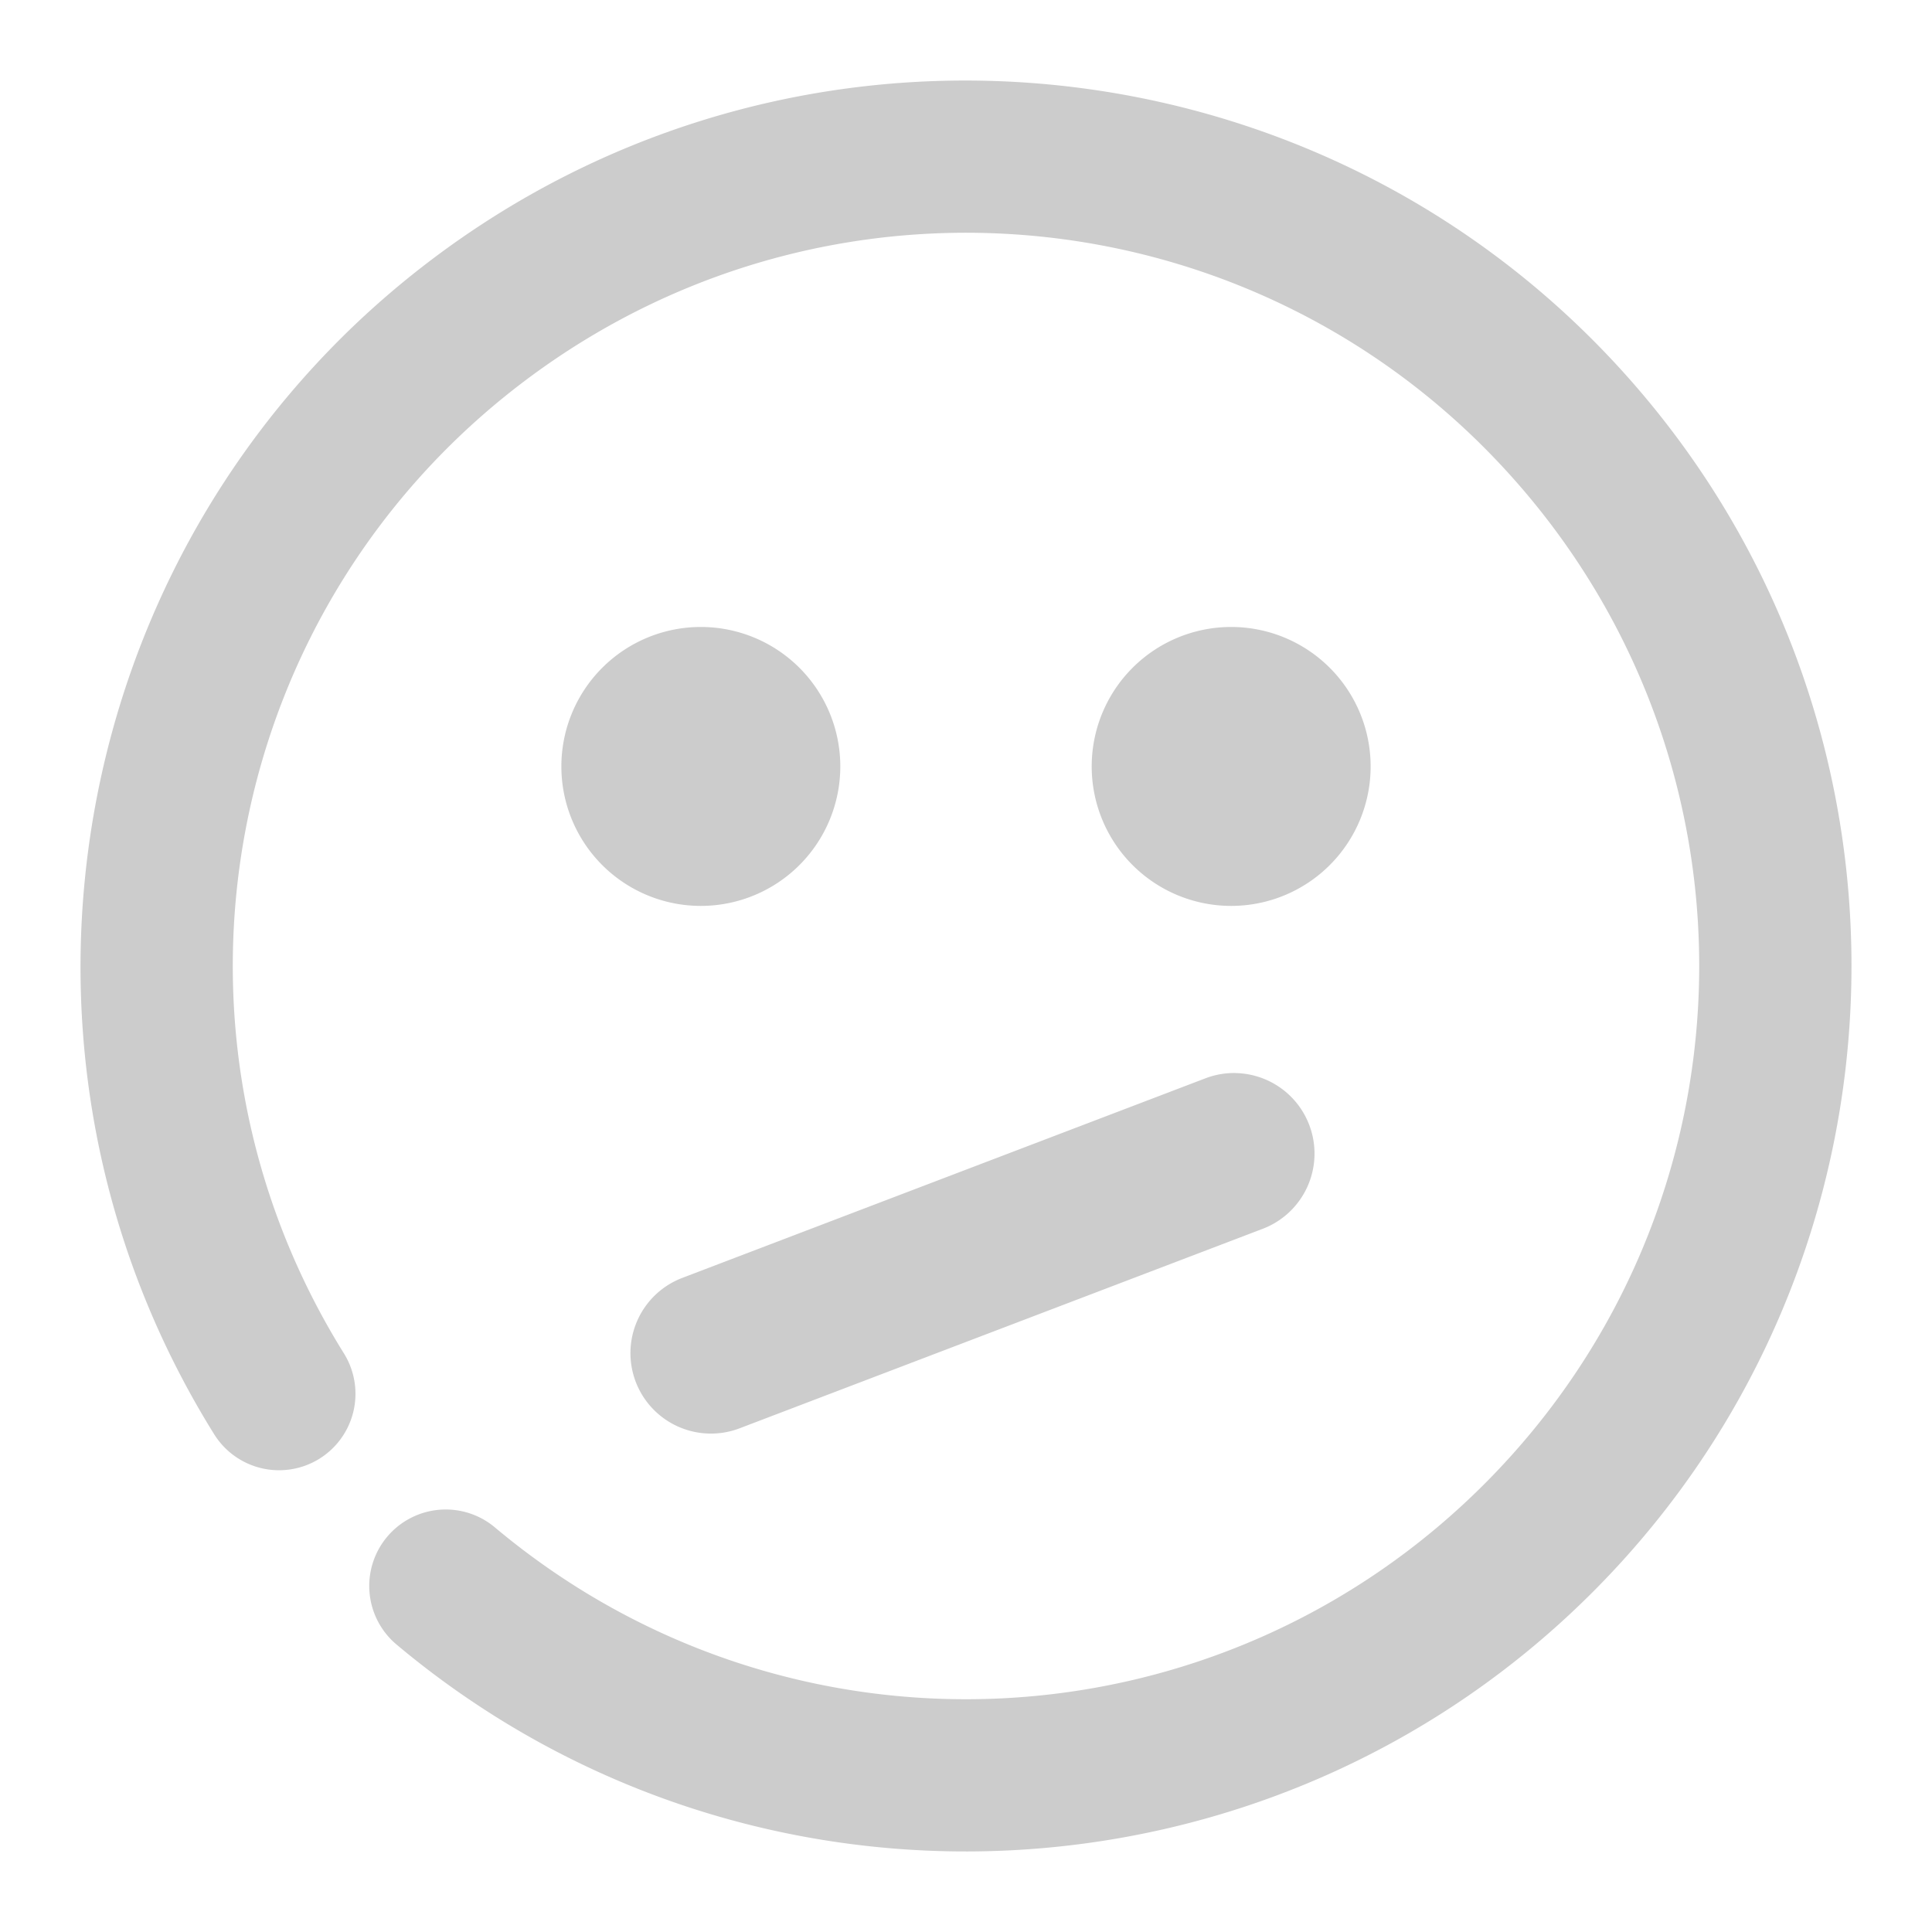 <svg xmlns="http://www.w3.org/2000/svg" width="48" height="48">
	<path d="m 24.412,2.005 c -4.695,-0.091 -9.443,1.311 -13.479,4.289 C 9.78,7.145 8.732,8.088 7.795,9.109 1.23,16.253 0.018,27.117 5.32,35.632 a 1.9,1.9 84.834 0 0 2.617,0.609 1.9,1.9 84.834 0 0 0.607,-2.617 C 3.514,25.546 5.531,15.003 13.187,9.351 c 7.656,-5.652 18.327,-4.474 24.564,2.713 6.238,7.187 5.903,17.918 -0.77,24.703 -6.673,6.785 -17.394,7.299 -24.684,1.182 a 1.9,1.9 84.834 0 0 -2.678,0.232 1.9,1.9 84.834 0 0 0.234,2.678 C 18.637,48.228 31.655,47.605 39.693,39.431 47.731,31.258 48.135,18.232 40.621,9.574 36.394,4.704 30.448,2.122 24.412,2.005 Z m -7,13.572 a 3.465,3.465 0 0 0 -3.465,3.465 3.465,3.465 0 0 0 3.465,3.465 3.465,3.465 0 0 0 3.465,-3.465 3.465,3.465 0 0 0 -3.465,-3.465 z m 13.176,0 a 3.465,3.465 0 0 0 -3.465,3.465 3.465,3.465 0 0 0 3.465,3.465 3.465,3.465 0 0 0 3.465,-3.465 3.465,3.465 0 0 0 -3.465,-3.465 z m 0.105,11.082 A 2,2 0 0 0 29.947,26.791 L 16.949,31.75 a 2,2 0 0 0 -1.154,2.582 2,2 0 0 0 2.58,1.154 L 31.373,30.529 A 2,2 0 0 0 32.527,27.947 2,2 0 0 0 30.693,26.66 Z" fill="#cccccc"/>
</svg>
